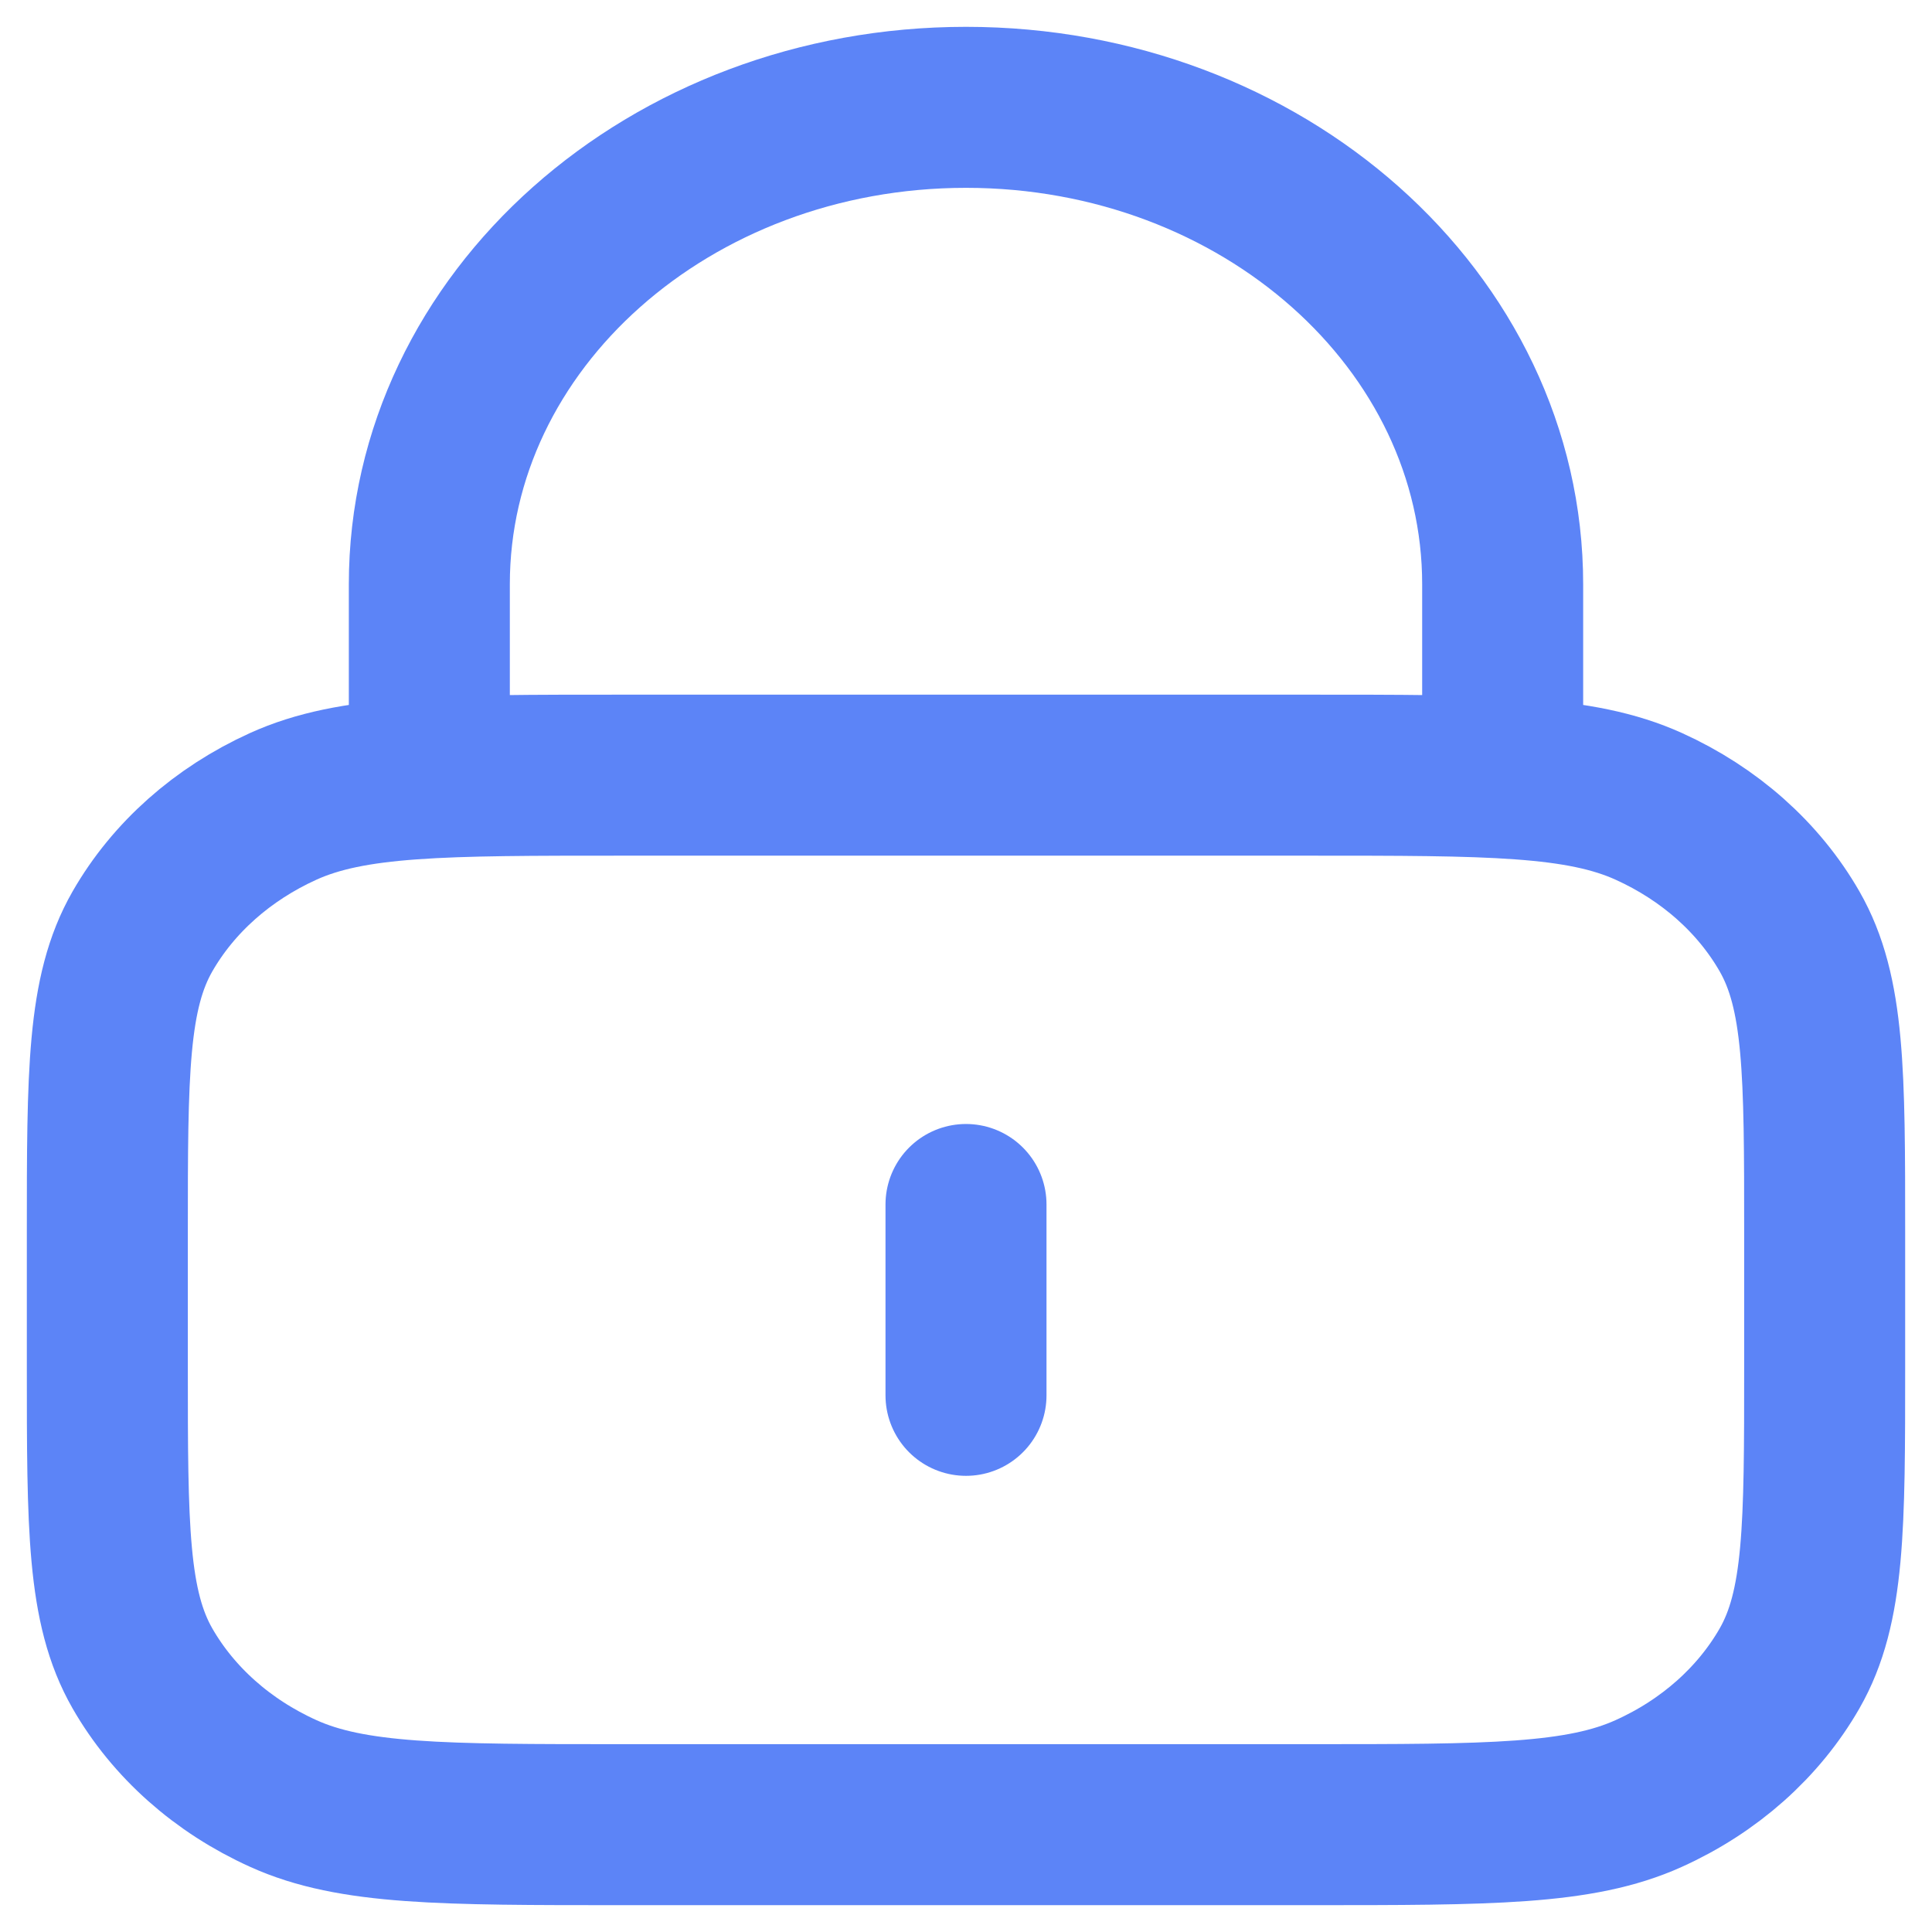 <svg width="18" height="18" viewBox="0 0 18 18" fill="none" xmlns="http://www.w3.org/2000/svg">
<path d="M14 7.222V5.444C14 2.99 11.761 1 9 1C6.239 1 4 2.99 4 5.444V7.222M9 11.222V13M5.8 17H12.2C13.88 17 14.72 17 15.362 16.709C15.927 16.454 16.385 16.046 16.673 15.544C17 14.973 17 14.227 17 12.733V11.489C17 9.995 17 9.249 16.673 8.678C16.385 8.176 15.927 7.769 15.362 7.513C14.72 7.222 13.88 7.222 12.2 7.222H5.8C4.12 7.222 3.28 7.222 2.638 7.513C2.074 7.769 1.615 8.176 1.327 8.678C1 9.249 1 9.995 1 11.489V12.733C1 14.227 1 14.973 1.327 15.544C1.615 16.046 2.074 16.454 2.638 16.709C3.28 17 4.12 17 5.8 17Z" stroke="#5C84F7" stroke-width="1.5" stroke-linecap="round" stroke-linejoin="round"/>
</svg>
